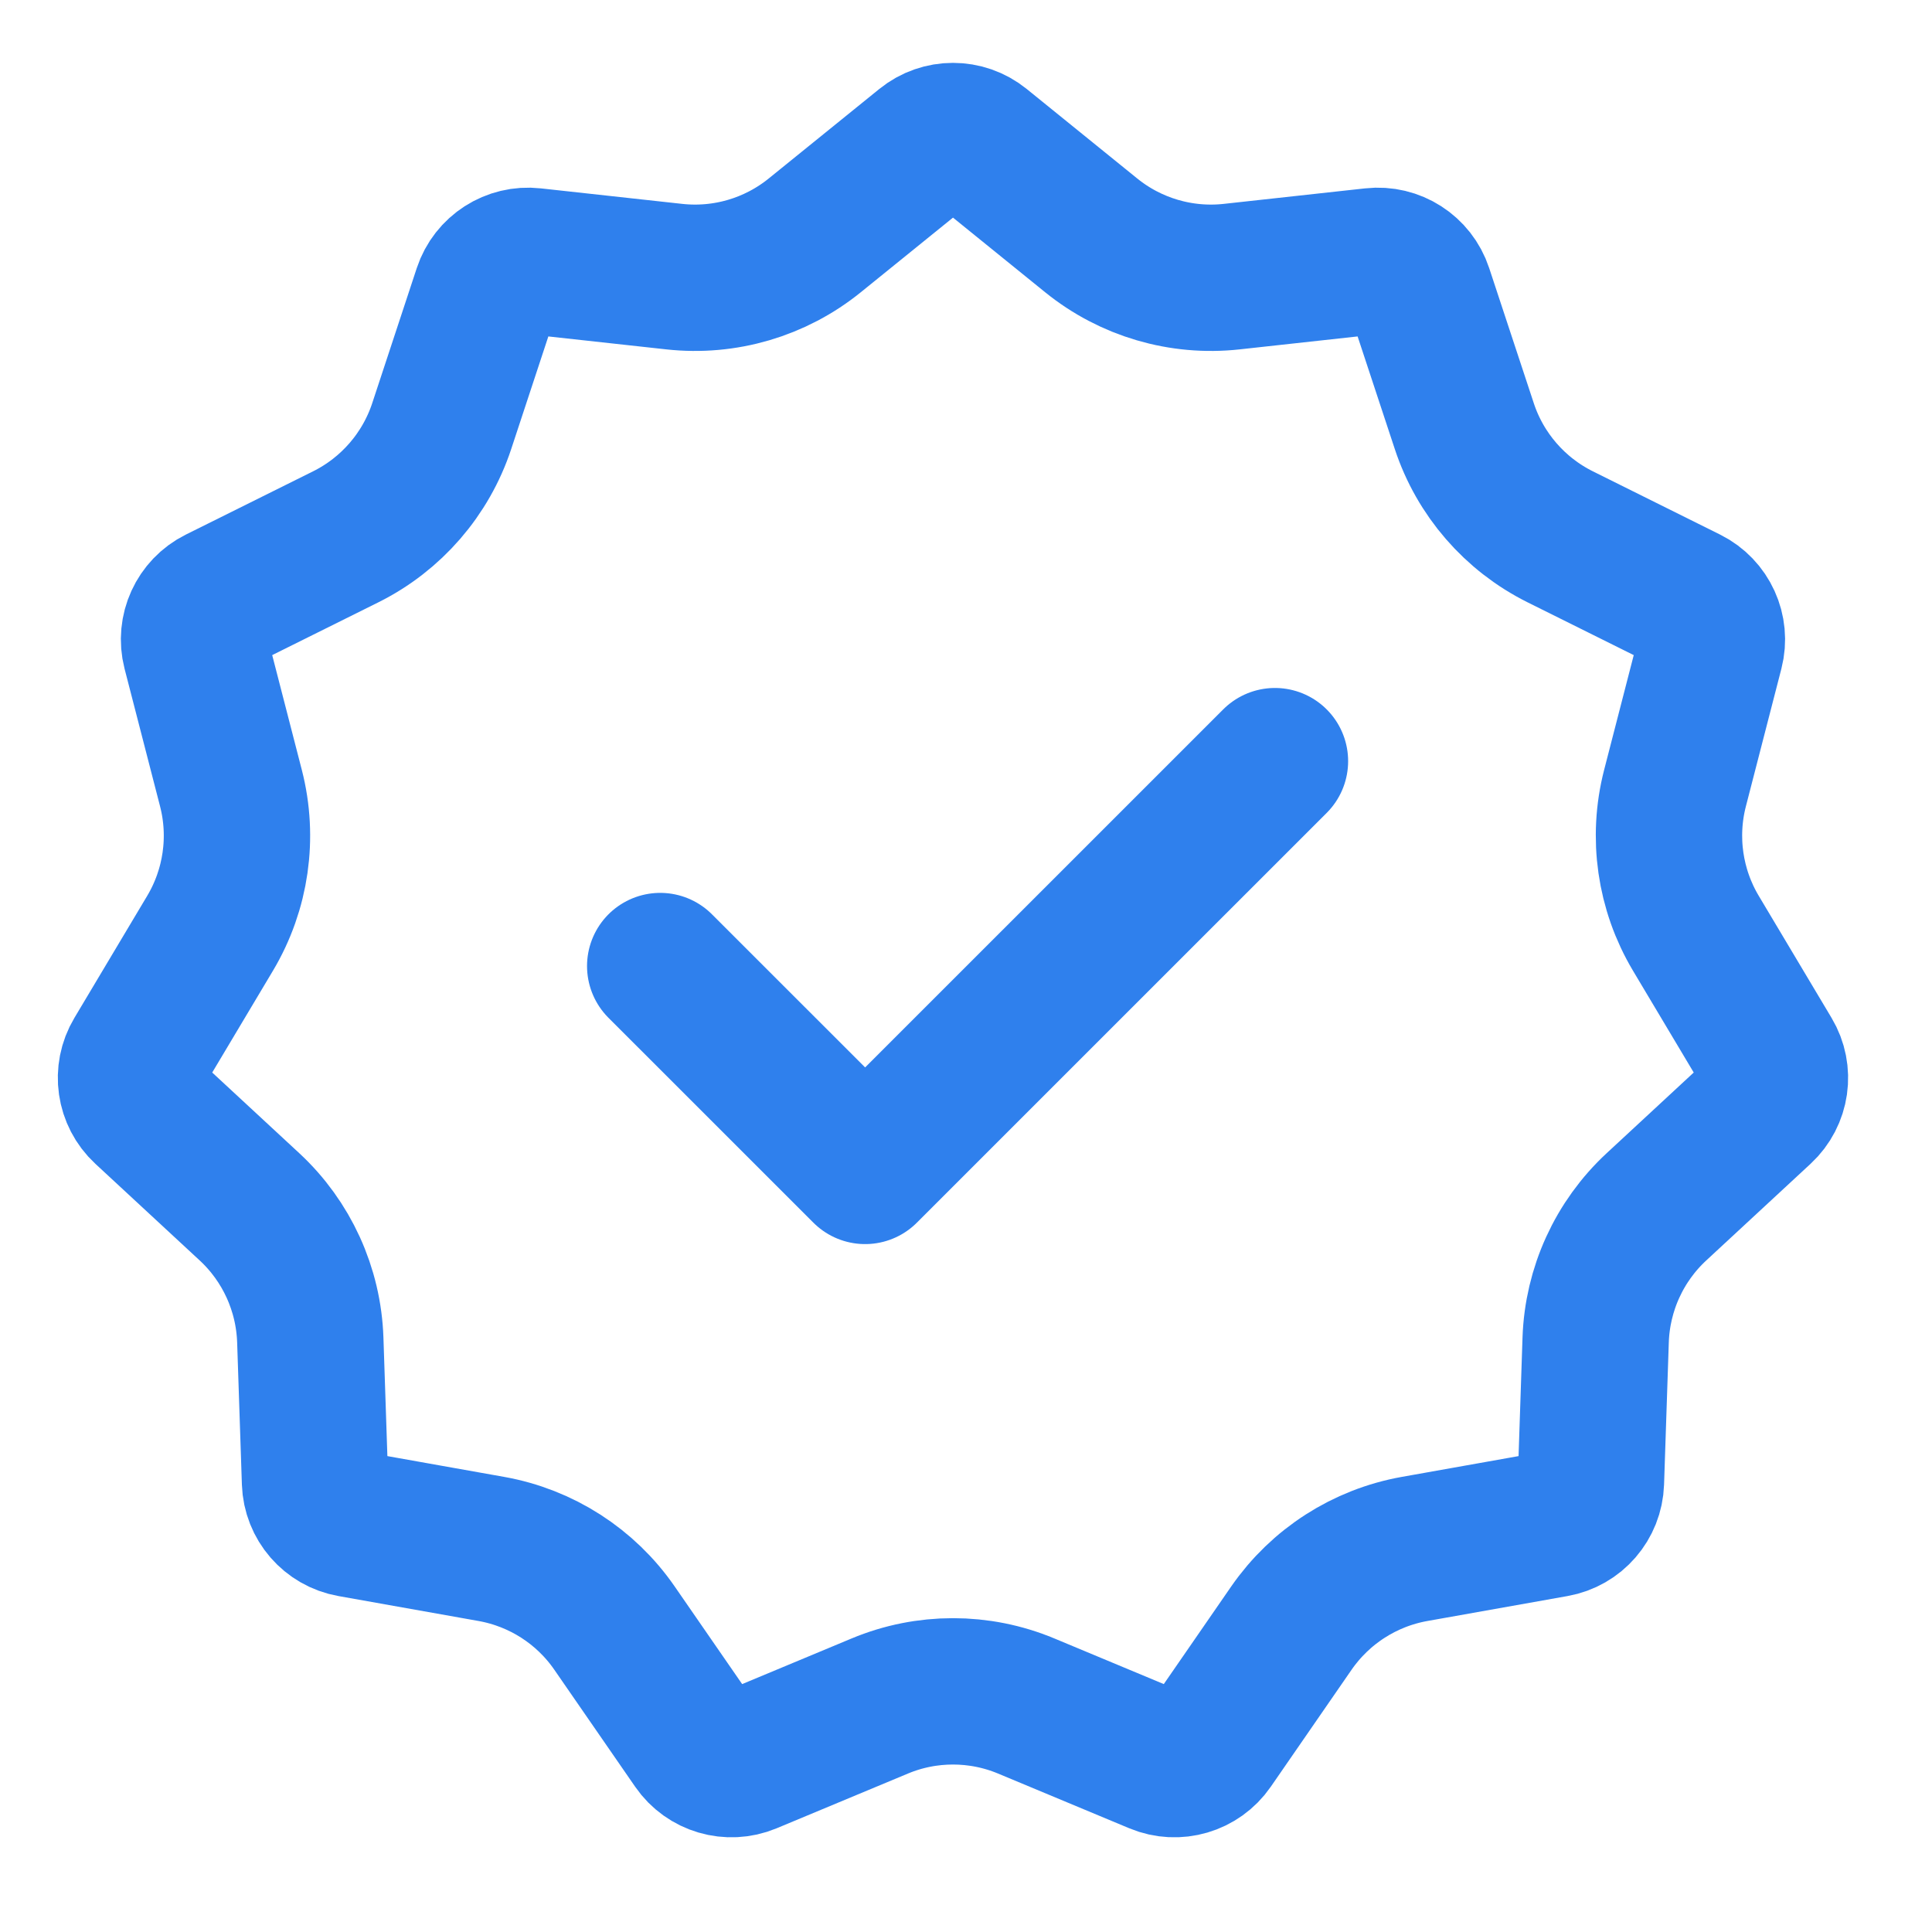 <svg width="33" height="33" viewBox="0 0 33 33" fill="none" xmlns="http://www.w3.org/2000/svg">
<path d="M16.75 2.491L18.638 4.02C19.312 4.566 20.177 4.82 21.039 4.725L23.454 4.46C23.806 4.421 24.138 4.634 24.249 4.97L25.011 7.278C25.282 8.101 25.872 8.782 26.649 9.169L28.825 10.251C29.142 10.409 29.305 10.767 29.217 11.11L28.61 13.463C28.394 14.303 28.522 15.195 28.966 15.94L30.211 18.027C30.393 18.331 30.337 18.72 30.077 18.961L28.294 20.613C27.658 21.202 27.284 22.022 27.255 22.889L27.174 25.318C27.162 25.672 26.905 25.969 26.556 26.031L24.163 26.457C23.309 26.609 22.552 27.096 22.058 27.809L20.677 29.809C20.476 30.1 20.098 30.211 19.771 30.075L17.529 29.14C16.728 28.806 15.827 28.806 15.027 29.14L12.784 30.075C12.457 30.211 12.079 30.1 11.878 29.809L10.496 27.809C10.004 27.096 9.246 26.609 8.392 26.457L5.999 26.031C5.65 25.969 5.393 25.672 5.381 25.318L5.3 22.889C5.271 22.022 4.897 21.202 4.261 20.613L2.478 18.961C2.218 18.72 2.162 18.331 2.344 18.027L3.589 15.94C4.033 15.195 4.161 14.303 3.945 13.463L3.338 11.11C3.25 10.767 3.413 10.409 3.73 10.251L5.906 9.169C6.683 8.782 7.273 8.101 7.545 7.278L8.306 4.97C8.417 4.634 8.749 4.421 9.101 4.46L11.516 4.725C12.379 4.82 13.243 4.566 13.917 4.02L15.806 2.491C16.081 2.268 16.474 2.268 16.75 2.491Z" stroke="#2F80ED" stroke-width="2.5"/>
<path d="M21.777 13.001L14.777 20L11.277 16.501" stroke="#2F80ED" stroke-width="2.5" stroke-linecap="round" stroke-linejoin="round"/>
</svg>
